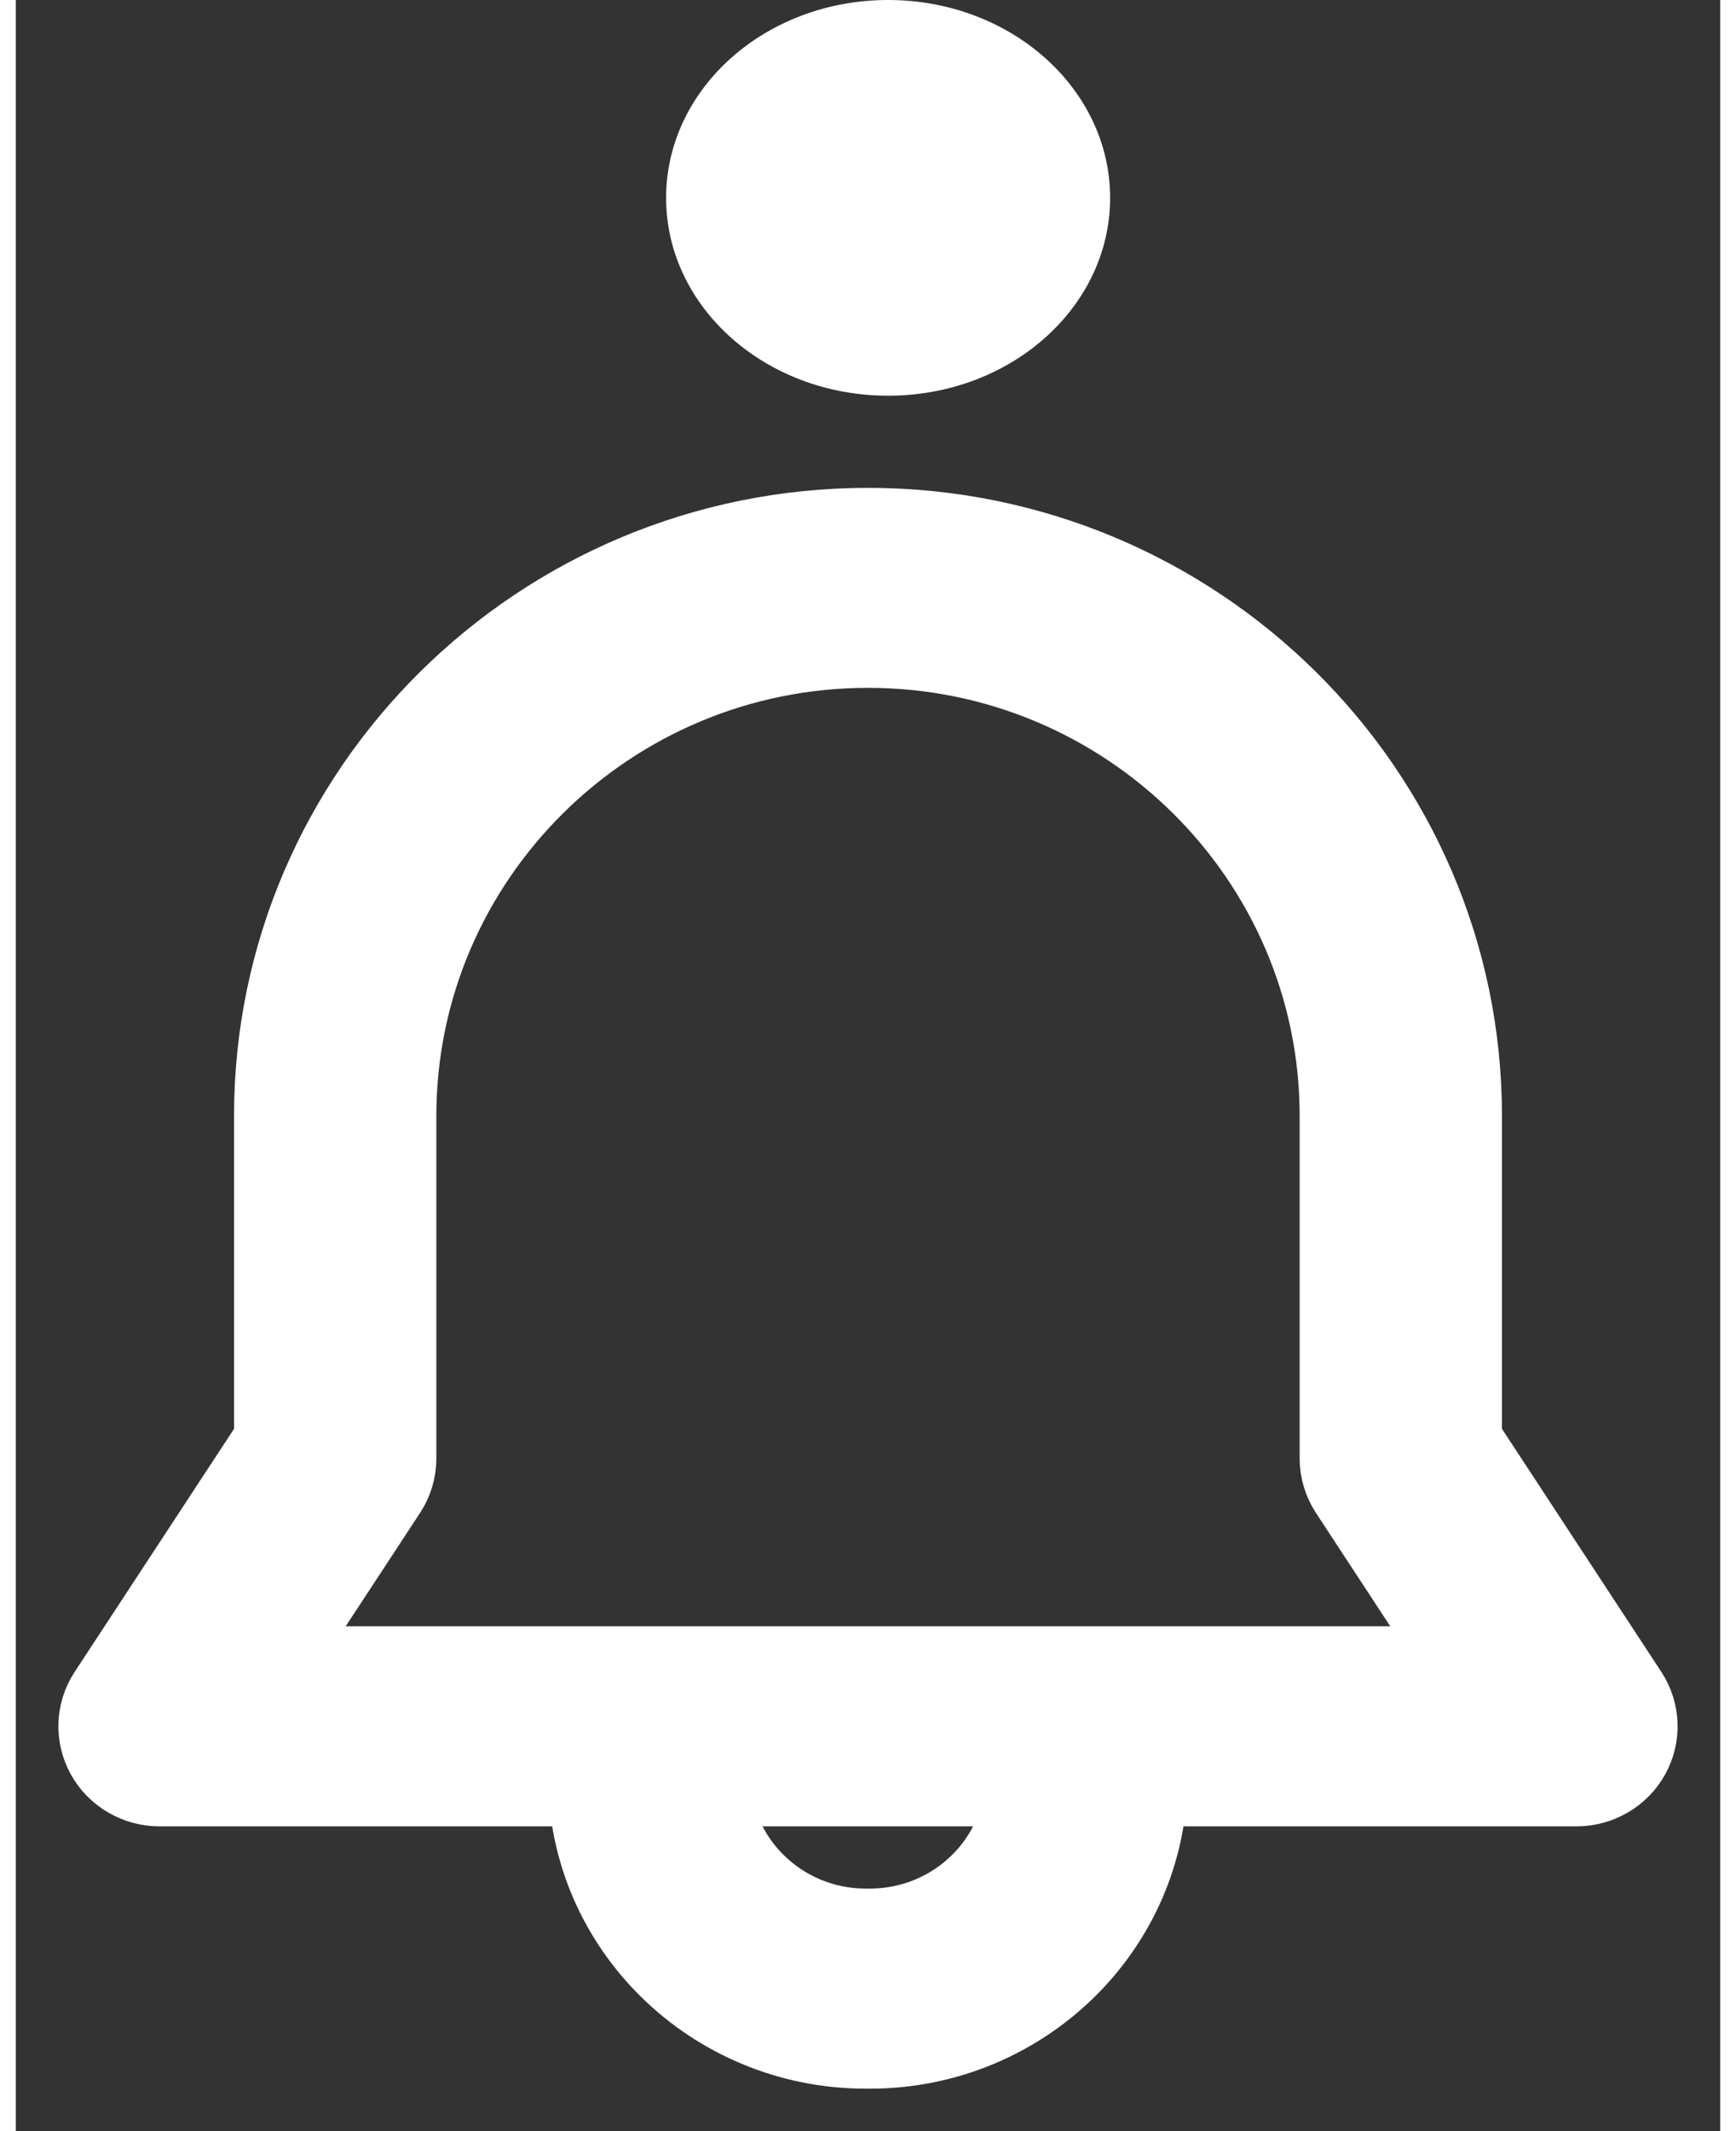 <svg width="22" height="27" viewBox="0 0 20 25" fill="none" xmlns="http://www.w3.org/2000/svg">
<rect x="0" y="0" width="20" height="25" fill="#333333" stroke="none"/>
<path d="M11.876 20.836C11.876 21.839 11.044 22.655 10.021 22.655H9.975C8.952 22.655 8.12 21.839 8.12 20.836H6.746C6.746 22.582 8.195 24.002 9.975 24.002H10.021C11.801 24.002 13.25 22.582 13.25 20.836H11.876Z" fill="white" stroke="white"/>
<path d="M18.891 19.887L16.939 16.911V13.091C16.939 9.304 13.826 6.223 10 6.223C6.174 6.223 3.061 9.304 3.061 13.091V16.911L1.109 19.887C0.973 20.094 0.964 20.358 1.084 20.574C1.204 20.79 1.436 20.925 1.687 20.925H18.313C18.564 20.925 18.796 20.79 18.916 20.574C19.036 20.358 19.027 20.095 18.891 19.887ZM2.945 19.578L4.326 17.473C4.397 17.365 4.435 17.238 4.435 17.109V13.091C4.435 10.047 6.932 7.569 10 7.569C13.069 7.569 15.565 10.047 15.565 13.091V17.109C15.565 17.238 15.603 17.364 15.674 17.473L17.054 19.578H2.945Z" fill="white" stroke="white"/>
<ellipse cx="10.236" cy="2.321" rx="2.605" ry="2.321" fill="white"/>
<ellipse cx="10.237" cy="2.32" rx="1.184" ry="1.055" fill="white"/>
</svg>
